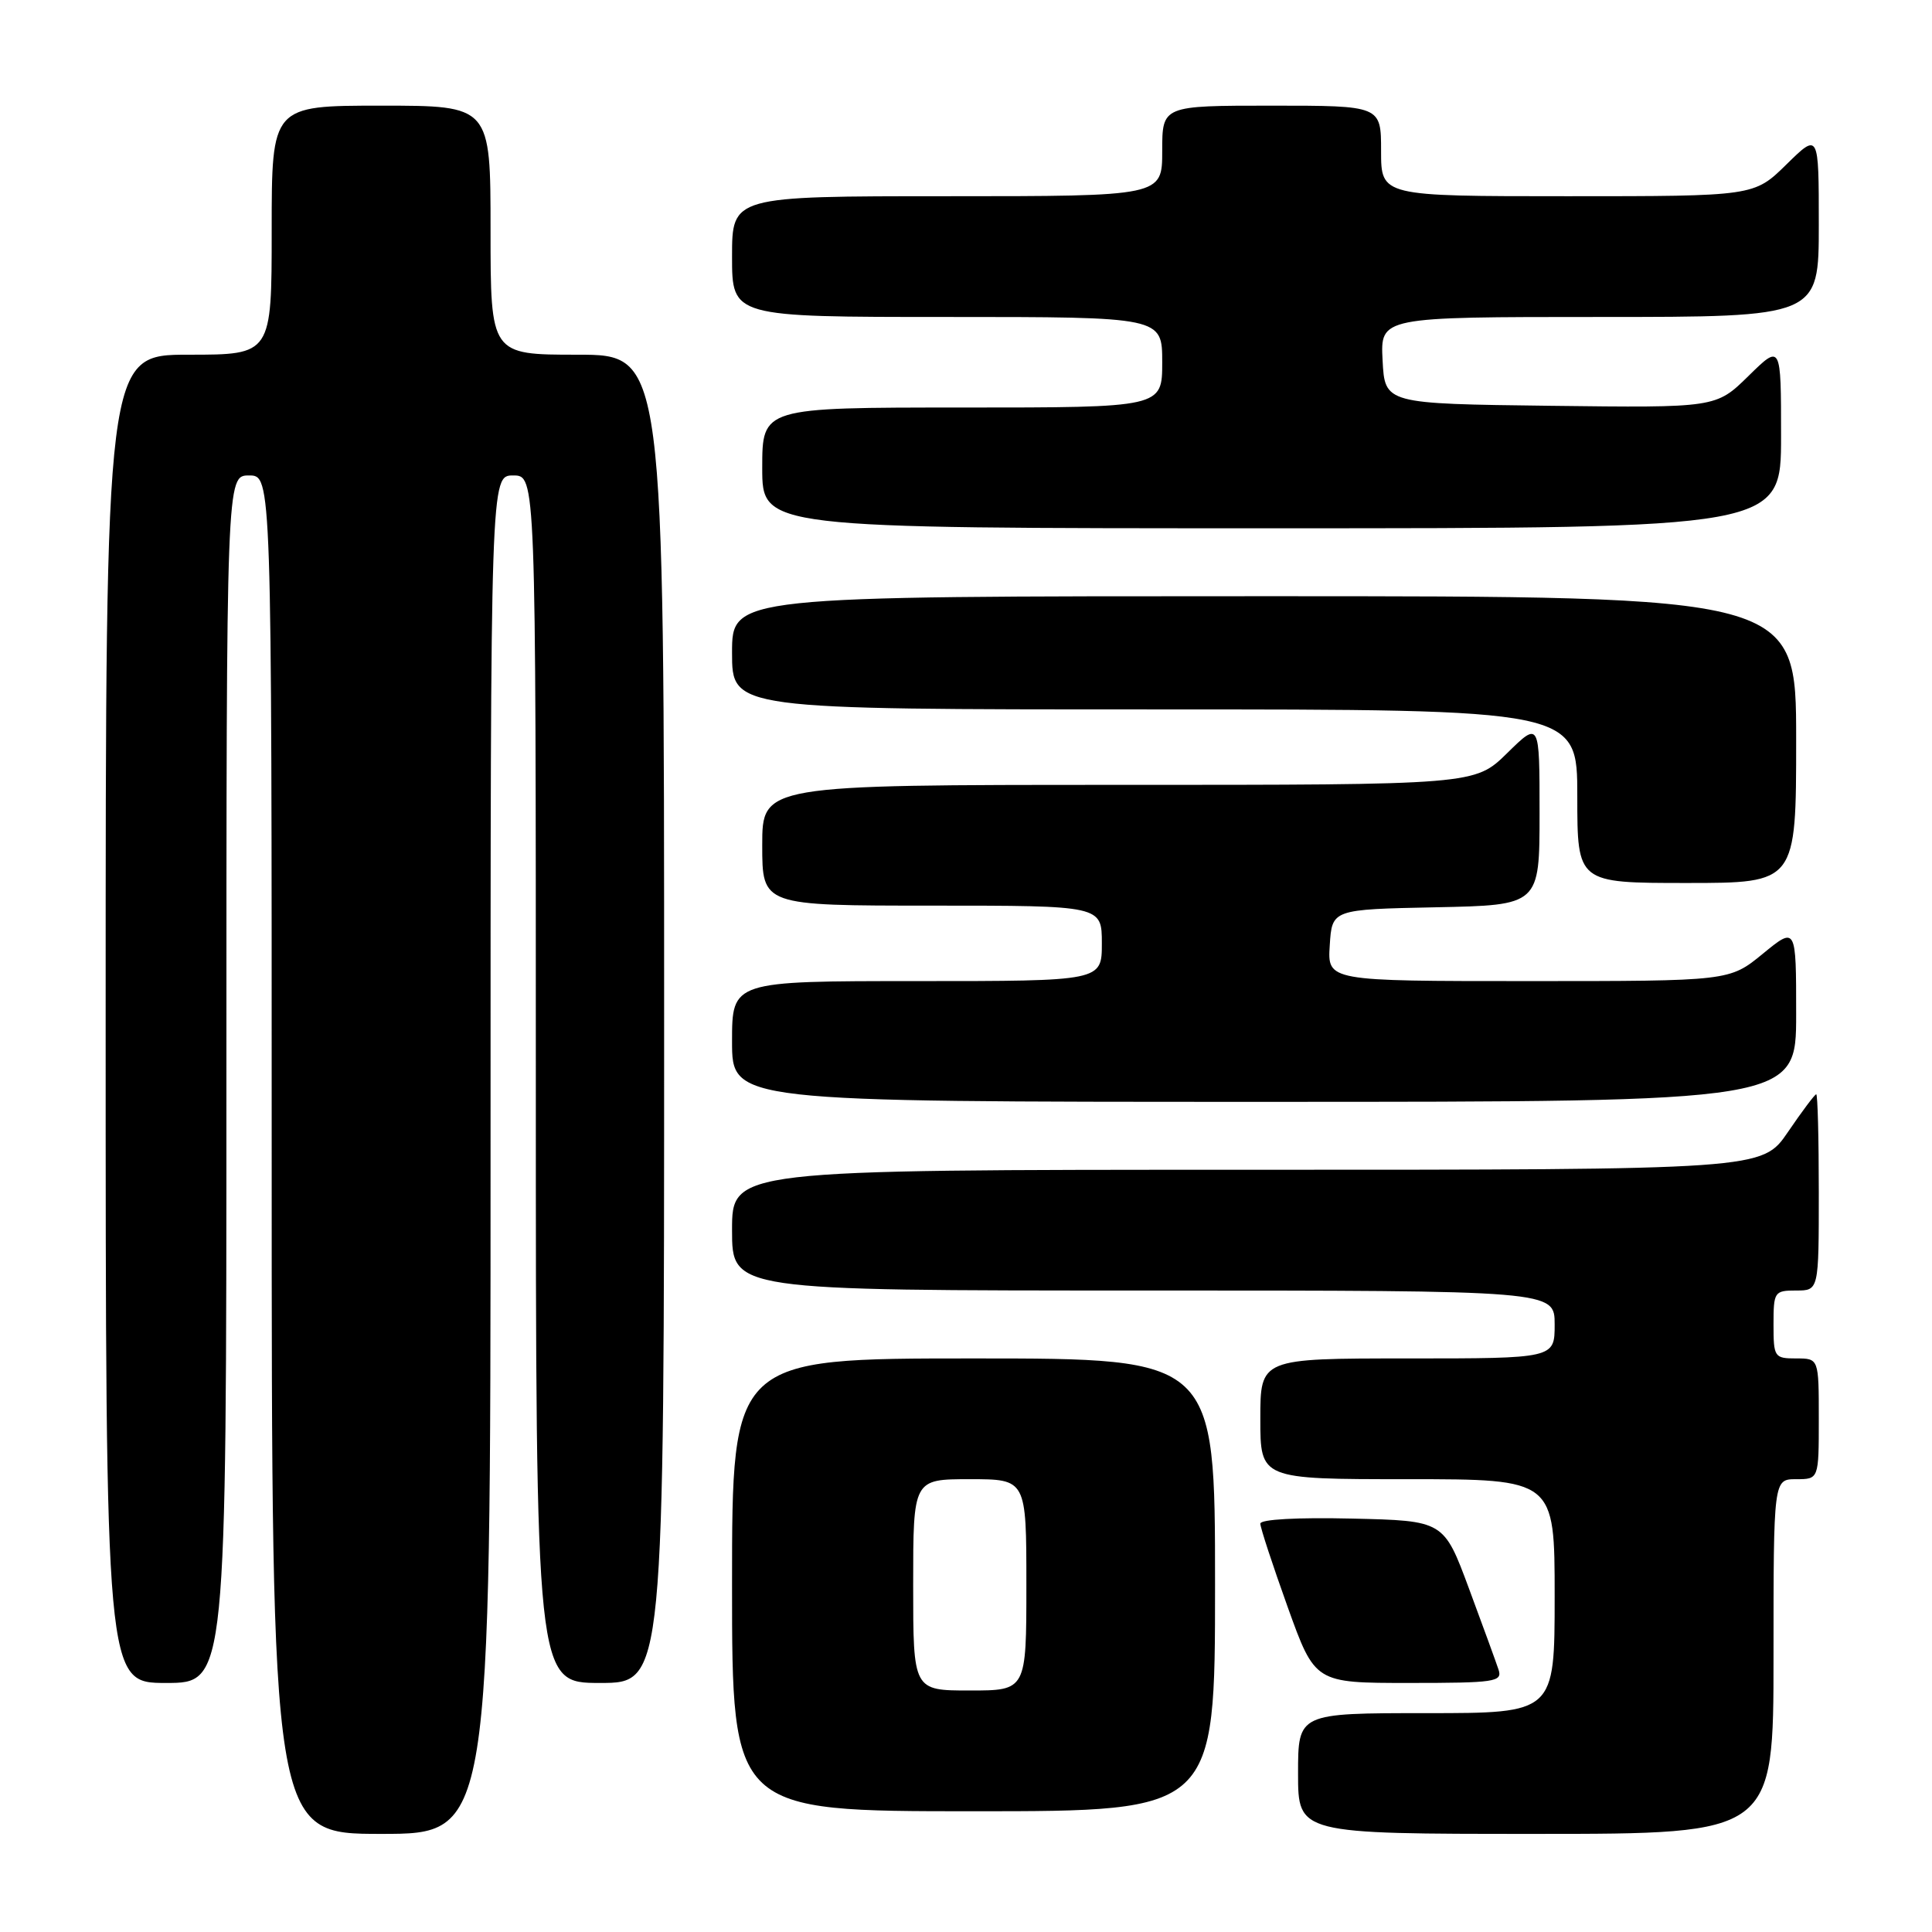 <?xml version="1.0" encoding="UTF-8" standalone="no"?>
<!DOCTYPE svg PUBLIC "-//W3C//DTD SVG 1.1//EN" "http://www.w3.org/Graphics/SVG/1.1/DTD/svg11.dtd" >
<svg xmlns="http://www.w3.org/2000/svg" xmlns:xlink="http://www.w3.org/1999/xlink" version="1.1" viewBox="0 0 256 256">
 <g >
 <path fill="currentColor"
d=" M 65.00 153.00 C 65.00 63.00 65.00 63.00 68.00 63.00 C 71.00 63.00 71.00 63.00 71.00 143.00 C 71.00 223.00 71.00 223.00 79.50 223.00 C 88.00 223.00 88.00 223.00 88.00 135.00 C 88.00 47.00 88.00 47.00 76.50 47.00 C 65.00 47.00 65.00 47.00 65.00 30.50 C 65.00 14.00 65.00 14.00 50.50 14.00 C 36.00 14.00 36.00 14.00 36.00 30.50 C 36.00 47.00 36.00 47.00 25.00 47.00 C 14.00 47.00 14.00 47.00 14.00 135.00 C 14.00 223.00 14.00 223.00 22.00 223.00 C 30.00 223.00 30.00 223.00 30.00 143.00 C 30.00 63.00 30.00 63.00 33.00 63.00 C 36.00 63.00 36.00 63.00 36.00 153.00 C 36.00 243.00 36.00 243.00 50.50 243.00 C 65.00 243.00 65.00 243.00 65.00 153.00 Z  M 235.00 219.50 C 235.00 196.00 235.00 196.00 238.00 196.00 C 241.00 196.00 241.00 196.00 241.00 188.00 C 241.00 180.00 241.00 180.00 238.00 180.00 C 235.11 180.00 235.00 179.83 235.00 175.50 C 235.00 171.17 235.11 171.00 238.00 171.00 C 241.00 171.00 241.00 171.00 241.00 158.00 C 241.00 150.85 240.85 145.00 240.66 145.00 C 240.47 145.00 238.78 147.25 236.91 150.00 C 233.50 155.00 233.50 155.00 165.25 155.00 C 97.00 155.00 97.00 155.00 97.00 163.00 C 97.00 171.00 97.00 171.00 151.50 171.00 C 206.00 171.00 206.00 171.00 206.00 175.50 C 206.00 180.00 206.00 180.00 186.50 180.00 C 167.00 180.00 167.00 180.00 167.00 188.00 C 167.00 196.00 167.00 196.00 186.50 196.00 C 206.00 196.00 206.00 196.00 206.00 211.50 C 206.00 227.00 206.00 227.00 189.00 227.00 C 172.00 227.00 172.00 227.00 172.00 235.00 C 172.00 243.00 172.00 243.00 203.50 243.00 C 235.00 243.00 235.00 243.00 235.00 219.50 Z  M 161.00 210.00 C 161.00 180.00 161.00 180.00 129.00 180.00 C 97.00 180.00 97.00 180.00 97.00 210.00 C 97.00 240.00 97.00 240.00 129.00 240.00 C 161.00 240.00 161.00 240.00 161.00 210.00 Z  M 198.57 221.25 C 198.25 220.29 196.49 215.45 194.65 210.50 C 191.31 201.50 191.31 201.50 179.15 201.22 C 171.90 201.05 167.00 201.32 167.00 201.89 C 167.00 202.42 168.63 207.38 170.62 212.93 C 174.24 223.00 174.24 223.00 186.69 223.00 C 198.09 223.00 199.09 222.85 198.57 221.25 Z  M 238.00 134.38 C 238.00 122.76 238.00 122.76 233.58 126.38 C 229.16 130.00 229.16 130.00 202.53 130.00 C 175.89 130.00 175.89 130.00 176.20 125.25 C 176.50 120.50 176.50 120.50 190.25 120.22 C 204.00 119.94 204.00 119.94 204.00 107.76 C 204.00 95.58 204.00 95.58 199.71 99.79 C 195.42 104.00 195.42 104.00 148.21 104.00 C 101.00 104.00 101.00 104.00 101.00 112.00 C 101.00 120.00 101.00 120.00 123.50 120.00 C 146.00 120.00 146.00 120.00 146.00 125.00 C 146.00 130.00 146.00 130.00 121.50 130.00 C 97.00 130.00 97.00 130.00 97.00 138.00 C 97.00 146.00 97.00 146.00 167.50 146.00 C 238.00 146.00 238.00 146.00 238.00 134.38 Z  M 238.00 98.00 C 238.00 79.00 238.00 79.00 167.50 79.00 C 97.00 79.00 97.00 79.00 97.00 86.50 C 97.00 94.00 97.00 94.00 153.00 94.00 C 209.00 94.00 209.00 94.00 209.00 105.50 C 209.00 117.00 209.00 117.00 223.50 117.00 C 238.00 117.00 238.00 117.00 238.00 98.00 Z  M 236.00 57.79 C 236.00 45.58 236.00 45.58 231.69 49.81 C 227.38 54.04 227.38 54.04 205.44 53.77 C 183.50 53.50 183.50 53.50 183.20 47.75 C 182.90 42.00 182.90 42.00 211.95 42.00 C 241.00 42.00 241.00 42.00 241.00 29.79 C 241.00 17.58 241.00 17.58 236.71 21.79 C 232.42 26.00 232.42 26.00 207.71 26.00 C 183.00 26.00 183.00 26.00 183.00 20.00 C 183.00 14.00 183.00 14.00 168.50 14.00 C 154.00 14.00 154.00 14.00 154.00 20.00 C 154.00 26.00 154.00 26.00 125.50 26.00 C 97.00 26.00 97.00 26.00 97.00 34.00 C 97.00 42.00 97.00 42.00 125.50 42.00 C 154.00 42.00 154.00 42.00 154.00 48.00 C 154.00 54.00 154.00 54.00 127.50 54.00 C 101.00 54.00 101.00 54.00 101.00 62.00 C 101.00 70.00 101.00 70.00 168.50 70.00 C 236.00 70.00 236.00 70.00 236.00 57.79 Z  M 121.00 210.00 C 121.00 196.00 121.00 196.00 128.50 196.00 C 136.00 196.00 136.00 196.00 136.00 210.00 C 136.00 224.00 136.00 224.00 128.50 224.00 C 121.00 224.00 121.00 224.00 121.00 210.00 Z "/>
</g>
</svg>